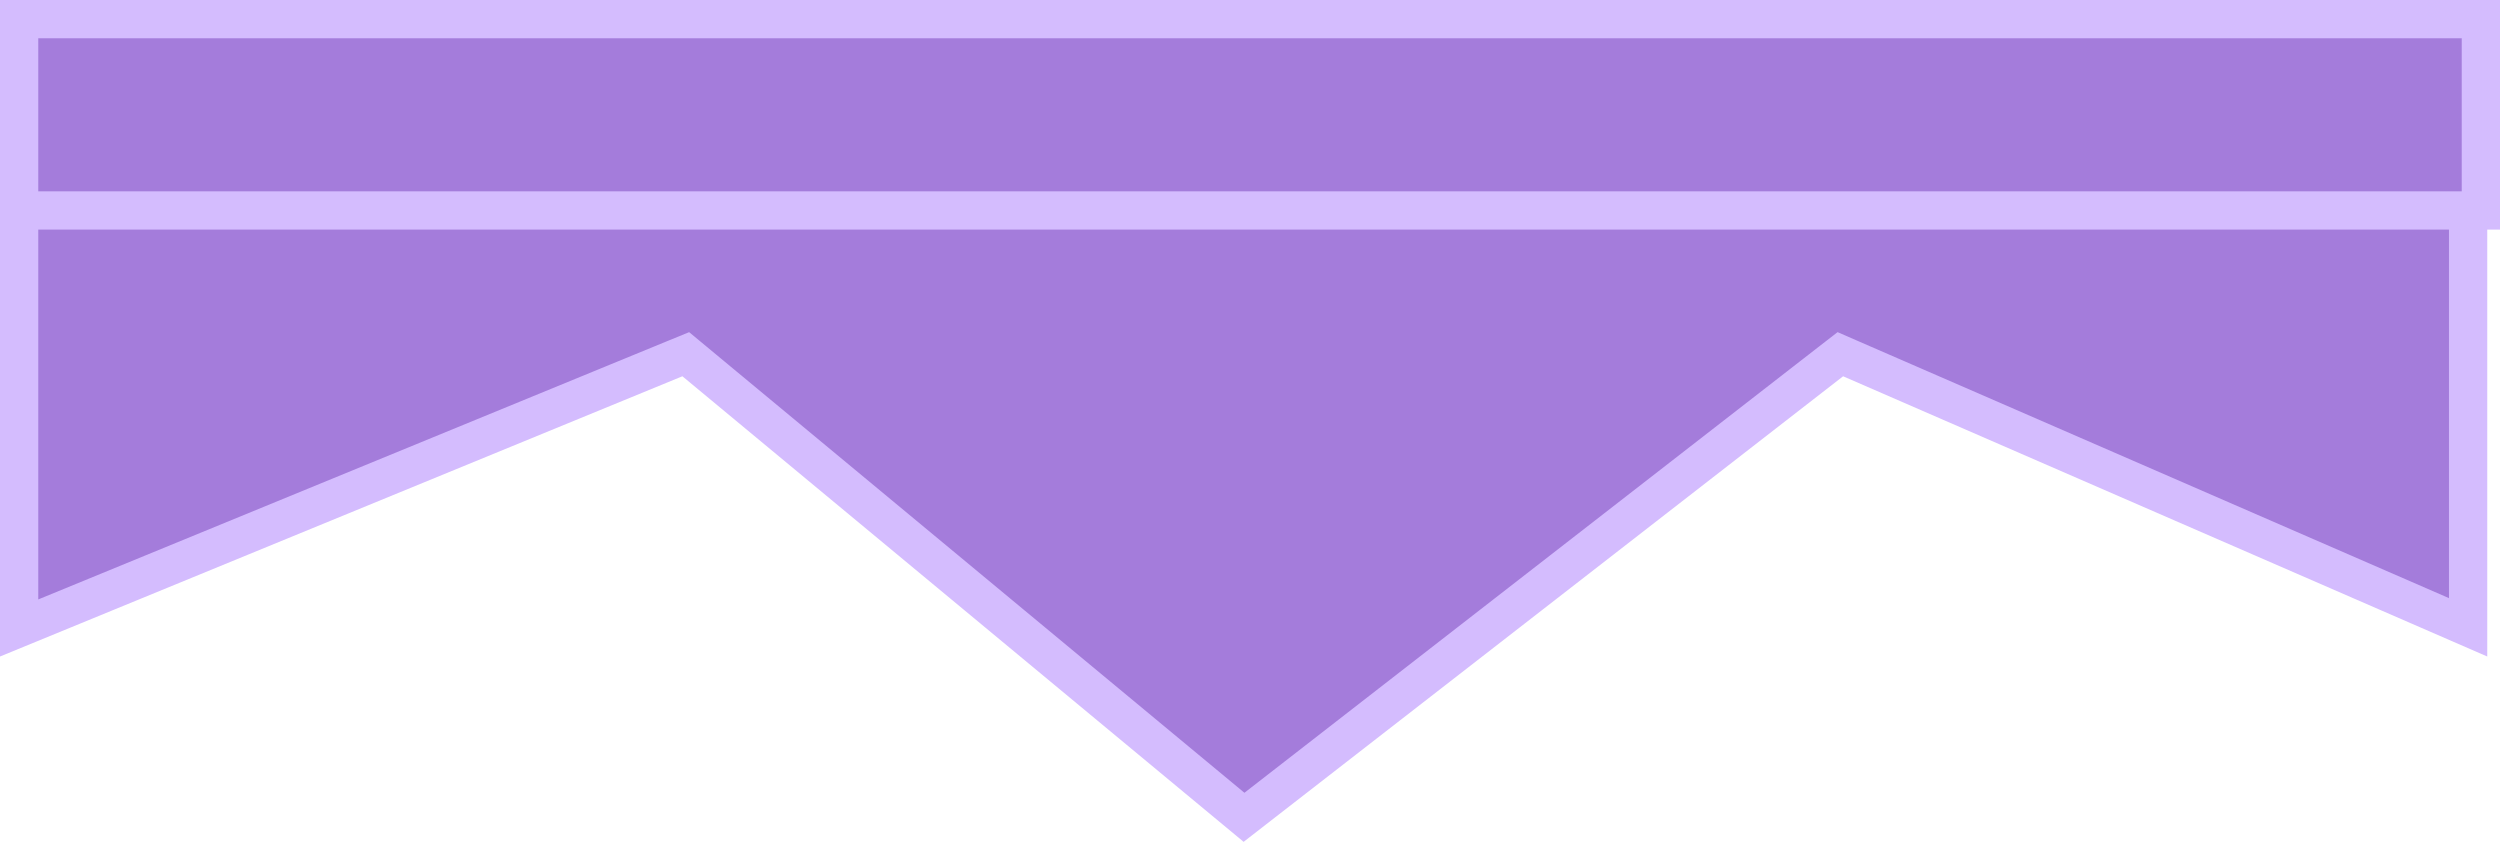<svg width="196" height="66" viewBox="0 0 196 66" fill="none" xmlns="http://www.w3.org/2000/svg">
<path d="M1.5 49.233L1.5 6.5L97.5 6.5L193.5 6.5L193.5 49.182L145.098 28.125L144.283 27.77L143.58 28.315L97.531 64.077L54.458 28.346L53.764 27.77L52.93 28.112L1.5 49.233Z" fill="#A47CDB" stroke="#D4BCFE" stroke-width="3"/>
<rect x="1.5" y="1.5" width="193" height="15" fill="#A47CDB" stroke="#D4BCFE" stroke-width="3"/>
</svg>
